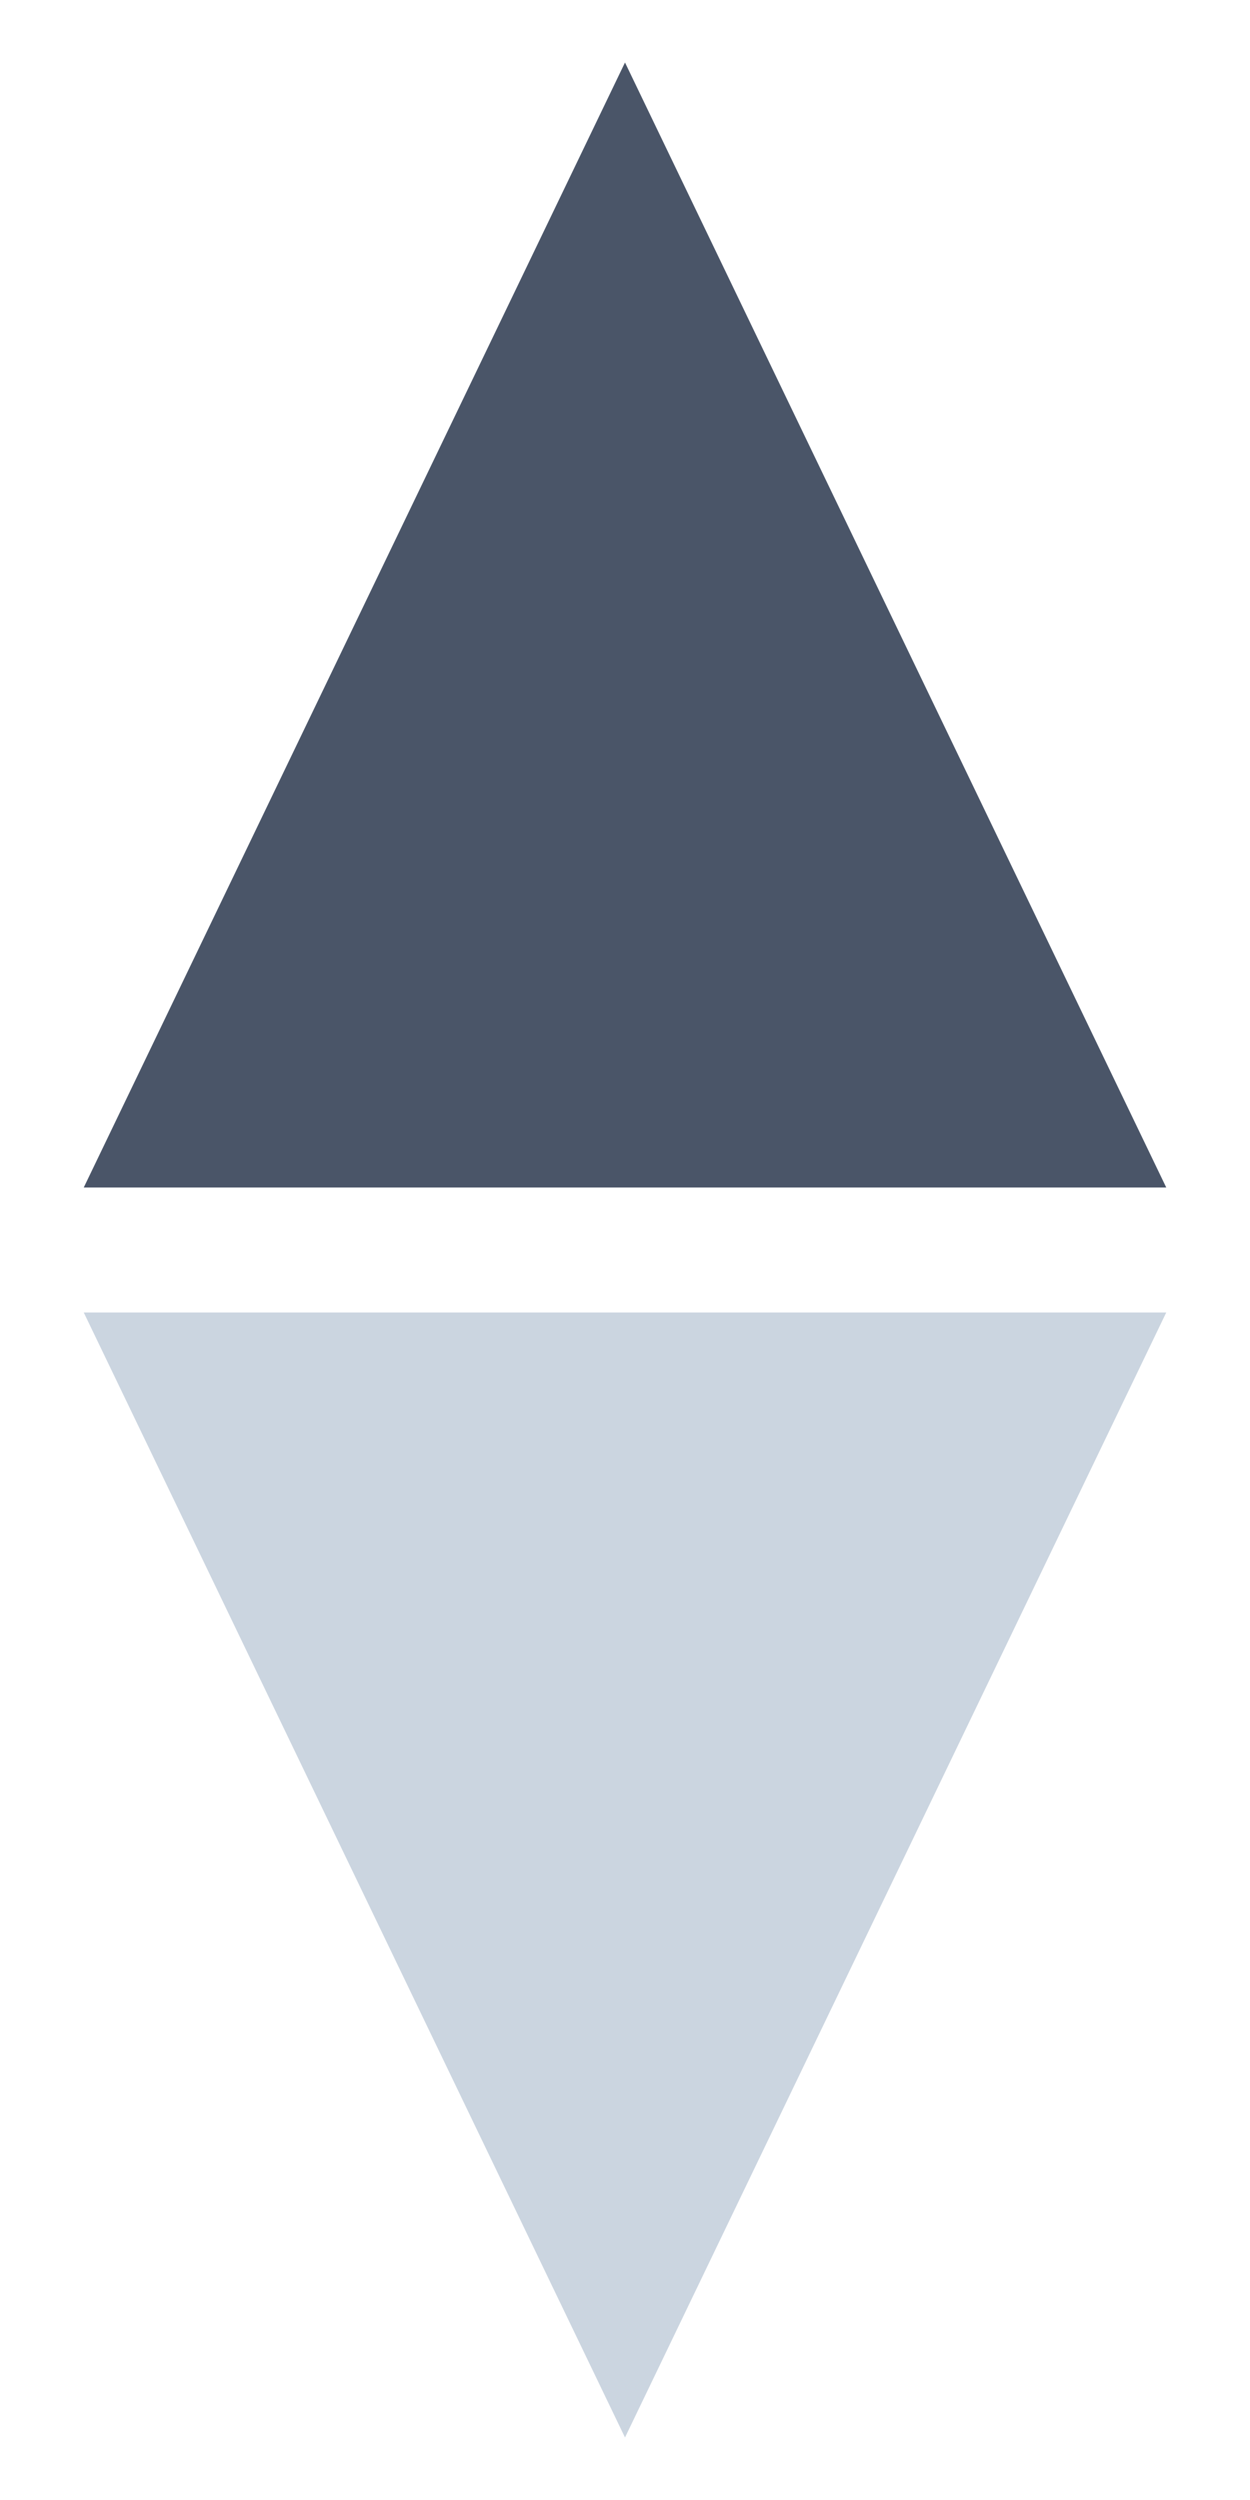 <svg width="10" height="20" viewBox="0 0 10 20" fill="none" xmlns="http://www.w3.org/2000/svg">
<path d="M5 0.5L9.33 9.5H0.67L5 0.5Z" fill="#4A5568"/>
<path d="M5 19.5L0.67 10.5L9.33 10.5L5 19.5Z" fill="#CBD5E0"/>
</svg>

